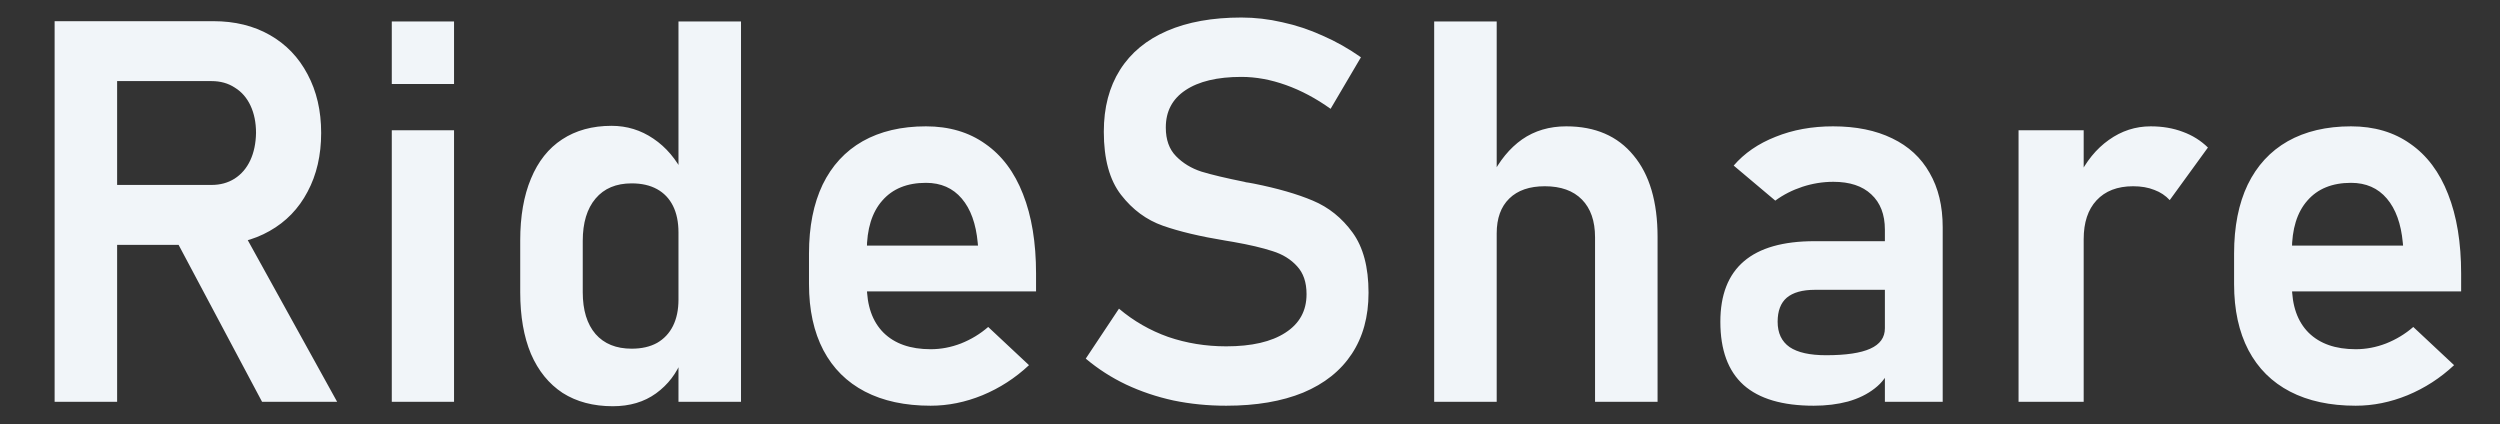 <svg width="112" height="19" viewBox="0 0 112 19" fill="none" xmlns="http://www.w3.org/2000/svg">
<rect x="0" y="0" width="112" height="19" fill="#333333" stroke="none"/>
<path d="M3.607 8.285H9.478C9.869 8.285 10.212 8.191 10.509 8.004C10.814 7.809 11.048 7.535 11.212 7.184C11.376 6.832 11.462 6.422 11.47 5.953C11.47 5.492 11.388 5.086 11.224 4.734C11.06 4.383 10.826 4.113 10.521 3.926C10.224 3.73 9.876 3.633 9.478 3.633H3.607V0.949H9.56C10.521 0.949 11.365 1.156 12.091 1.57C12.818 1.984 13.38 2.57 13.779 3.328C14.185 4.086 14.388 4.961 14.388 5.953C14.388 6.953 14.185 7.832 13.779 8.59C13.38 9.348 12.814 9.934 12.079 10.348C11.353 10.762 10.513 10.969 9.56 10.969H3.607V8.285ZM2.447 0.949H5.247V18H2.447V0.949ZM7.72 10.441L10.626 9.902L15.103 18H11.74L7.72 10.441ZM17.552 0.961H20.341V3.762H17.552V0.961ZM17.552 5.836H20.341V18H17.552V5.836ZM30.396 0.961H33.197V18H30.396V0.961ZM27.454 18.199C26.579 18.199 25.829 18 25.204 17.602C24.587 17.195 24.115 16.613 23.787 15.855C23.466 15.09 23.306 14.168 23.306 13.09V10.77C23.306 9.691 23.466 8.77 23.787 8.004C24.107 7.23 24.572 6.645 25.181 6.246C25.798 5.84 26.537 5.637 27.396 5.637C28.083 5.637 28.708 5.828 29.271 6.211C29.841 6.594 30.298 7.133 30.642 7.828L30.396 10.418C30.396 9.949 30.314 9.551 30.15 9.223C29.986 8.895 29.747 8.645 29.435 8.473C29.122 8.301 28.744 8.215 28.298 8.215C27.603 8.215 27.064 8.441 26.681 8.895C26.298 9.348 26.107 9.98 26.107 10.793V13.09C26.107 13.895 26.298 14.52 26.681 14.965C27.064 15.402 27.603 15.621 28.298 15.621C28.744 15.621 29.122 15.535 29.435 15.363C29.747 15.184 29.986 14.93 30.15 14.602C30.314 14.273 30.396 13.879 30.396 13.418L30.56 16.09C30.318 16.723 29.927 17.234 29.388 17.625C28.857 18.008 28.212 18.199 27.454 18.199ZM41.693 18.176C40.544 18.176 39.564 17.965 38.751 17.543C37.939 17.121 37.318 16.504 36.888 15.691C36.458 14.871 36.243 13.883 36.243 12.727V11.355C36.243 10.152 36.447 9.125 36.853 8.273C37.267 7.422 37.865 6.773 38.646 6.328C39.435 5.883 40.38 5.66 41.482 5.66C42.521 5.66 43.408 5.922 44.142 6.445C44.884 6.961 45.447 7.711 45.83 8.695C46.22 9.68 46.415 10.867 46.415 12.258V13.055H38.154V11.004H43.814L43.802 10.875C43.724 10.023 43.486 9.363 43.087 8.895C42.689 8.426 42.154 8.191 41.482 8.191C40.638 8.191 39.986 8.457 39.525 8.988C39.064 9.512 38.833 10.258 38.833 11.227V12.773C38.833 13.695 39.083 14.406 39.583 14.906C40.083 15.398 40.786 15.645 41.693 15.645C42.154 15.645 42.607 15.559 43.052 15.387C43.505 15.207 43.911 14.961 44.271 14.648L46.099 16.359C45.482 16.938 44.786 17.387 44.013 17.707C43.247 18.02 42.474 18.176 41.693 18.176ZM54.935 18.176C54.115 18.176 53.326 18.098 52.568 17.941C51.818 17.777 51.111 17.539 50.447 17.227C49.79 16.914 49.189 16.527 48.642 16.066L50.13 13.828C50.786 14.383 51.521 14.805 52.333 15.094C53.154 15.375 54.021 15.516 54.935 15.516C56.076 15.516 56.958 15.312 57.583 14.906C58.216 14.5 58.533 13.926 58.533 13.184V13.172C58.533 12.648 58.392 12.234 58.111 11.93C57.83 11.617 57.462 11.391 57.009 11.25C56.556 11.102 55.974 10.965 55.263 10.84C55.24 10.832 55.216 10.828 55.193 10.828C55.169 10.828 55.146 10.824 55.122 10.816L54.911 10.781C53.771 10.594 52.833 10.371 52.099 10.113C51.365 9.855 50.74 9.395 50.224 8.73C49.708 8.066 49.451 7.125 49.451 5.906V5.895C49.451 4.816 49.693 3.895 50.177 3.129C50.661 2.363 51.365 1.781 52.286 1.383C53.208 0.984 54.318 0.785 55.615 0.785C56.224 0.785 56.833 0.855 57.443 0.996C58.06 1.129 58.661 1.328 59.247 1.594C59.841 1.852 60.415 2.176 60.97 2.566L59.611 4.875C58.955 4.406 58.286 4.051 57.607 3.809C56.927 3.566 56.263 3.445 55.615 3.445C54.536 3.445 53.701 3.645 53.107 4.043C52.521 4.434 52.228 4.988 52.228 5.707V5.719C52.228 6.258 52.38 6.684 52.685 6.996C52.99 7.309 53.368 7.539 53.822 7.688C54.283 7.828 54.923 7.98 55.743 8.145C55.775 8.152 55.802 8.16 55.826 8.168C55.857 8.168 55.888 8.172 55.919 8.18C55.958 8.188 56.001 8.195 56.048 8.203C56.095 8.211 56.138 8.219 56.177 8.227C57.232 8.438 58.111 8.691 58.814 8.988C59.525 9.285 60.118 9.762 60.595 10.418C61.072 11.074 61.31 11.969 61.31 13.102V13.125C61.31 14.188 61.06 15.098 60.56 15.855C60.06 16.613 59.333 17.191 58.38 17.59C57.427 17.98 56.279 18.176 54.935 18.176ZM64.251 0.961H67.052V18H64.251V0.961ZM71.458 10.629C71.458 9.902 71.263 9.34 70.872 8.941C70.482 8.543 69.927 8.344 69.208 8.344C68.521 8.344 67.99 8.527 67.615 8.895C67.24 9.262 67.052 9.781 67.052 10.453L66.806 7.934C67.173 7.199 67.634 6.637 68.189 6.246C68.751 5.855 69.412 5.66 70.169 5.66C71.466 5.66 72.47 6.094 73.181 6.961C73.9 7.82 74.259 9.039 74.259 10.617V18H71.458V10.629ZM84.443 10.289C84.443 9.609 84.24 9.082 83.833 8.707C83.435 8.332 82.868 8.145 82.134 8.145C81.665 8.145 81.204 8.219 80.751 8.367C80.298 8.516 79.892 8.723 79.533 8.988L77.669 7.418C78.146 6.863 78.771 6.434 79.544 6.129C80.318 5.816 81.177 5.66 82.122 5.66C83.154 5.66 84.037 5.84 84.771 6.199C85.505 6.551 86.064 7.066 86.447 7.746C86.837 8.418 87.033 9.23 87.033 10.184V18H84.443V10.289ZM81.255 18.176C79.857 18.176 78.81 17.867 78.115 17.25C77.419 16.625 77.072 15.68 77.072 14.414C77.072 13.211 77.423 12.309 78.126 11.707C78.829 11.105 79.884 10.805 81.29 10.805H84.548L84.712 12.984H81.302C80.747 12.984 80.329 13.102 80.048 13.336C79.775 13.57 79.638 13.93 79.638 14.414C79.638 14.922 79.818 15.301 80.177 15.551C80.537 15.793 81.079 15.914 81.806 15.914C82.697 15.914 83.357 15.816 83.787 15.621C84.224 15.426 84.443 15.121 84.443 14.707L84.689 16.441C84.556 16.824 84.322 17.145 83.986 17.402C83.658 17.66 83.259 17.855 82.79 17.988C82.322 18.113 81.81 18.176 81.255 18.176ZM90.431 5.836H93.349V18H90.431V5.836ZM97.204 8.965C97.017 8.762 96.787 8.609 96.513 8.508C96.24 8.398 95.923 8.344 95.564 8.344C94.861 8.344 94.314 8.555 93.923 8.977C93.54 9.391 93.349 9.969 93.349 10.711L93.103 7.957C93.454 7.23 93.912 6.668 94.474 6.27C95.044 5.863 95.669 5.66 96.349 5.66C96.88 5.66 97.361 5.742 97.79 5.906C98.22 6.062 98.595 6.297 98.915 6.609L97.204 8.965ZM105.536 18.176C104.388 18.176 103.408 17.965 102.595 17.543C101.783 17.121 101.161 16.504 100.732 15.691C100.302 14.871 100.087 13.883 100.087 12.727V11.355C100.087 10.152 100.29 9.125 100.697 8.273C101.111 7.422 101.708 6.773 102.49 6.328C103.279 5.883 104.224 5.66 105.326 5.66C106.365 5.66 107.251 5.922 107.986 6.445C108.728 6.961 109.29 7.711 109.673 8.695C110.064 9.68 110.259 10.867 110.259 12.258V13.055H101.997V11.004H107.658L107.646 10.875C107.568 10.023 107.329 9.363 106.931 8.895C106.533 8.426 105.997 8.191 105.326 8.191C104.482 8.191 103.829 8.457 103.369 8.988C102.908 9.512 102.677 10.258 102.677 11.227V12.773C102.677 13.695 102.927 14.406 103.427 14.906C103.927 15.398 104.63 15.645 105.536 15.645C105.997 15.645 106.451 15.559 106.896 15.387C107.349 15.207 107.755 14.961 108.115 14.648L109.943 16.359C109.326 16.938 108.63 17.387 107.857 17.707C107.091 18.02 106.318 18.176 105.536 18.176Z" fill="#F1F5F9"/>
</svg>

